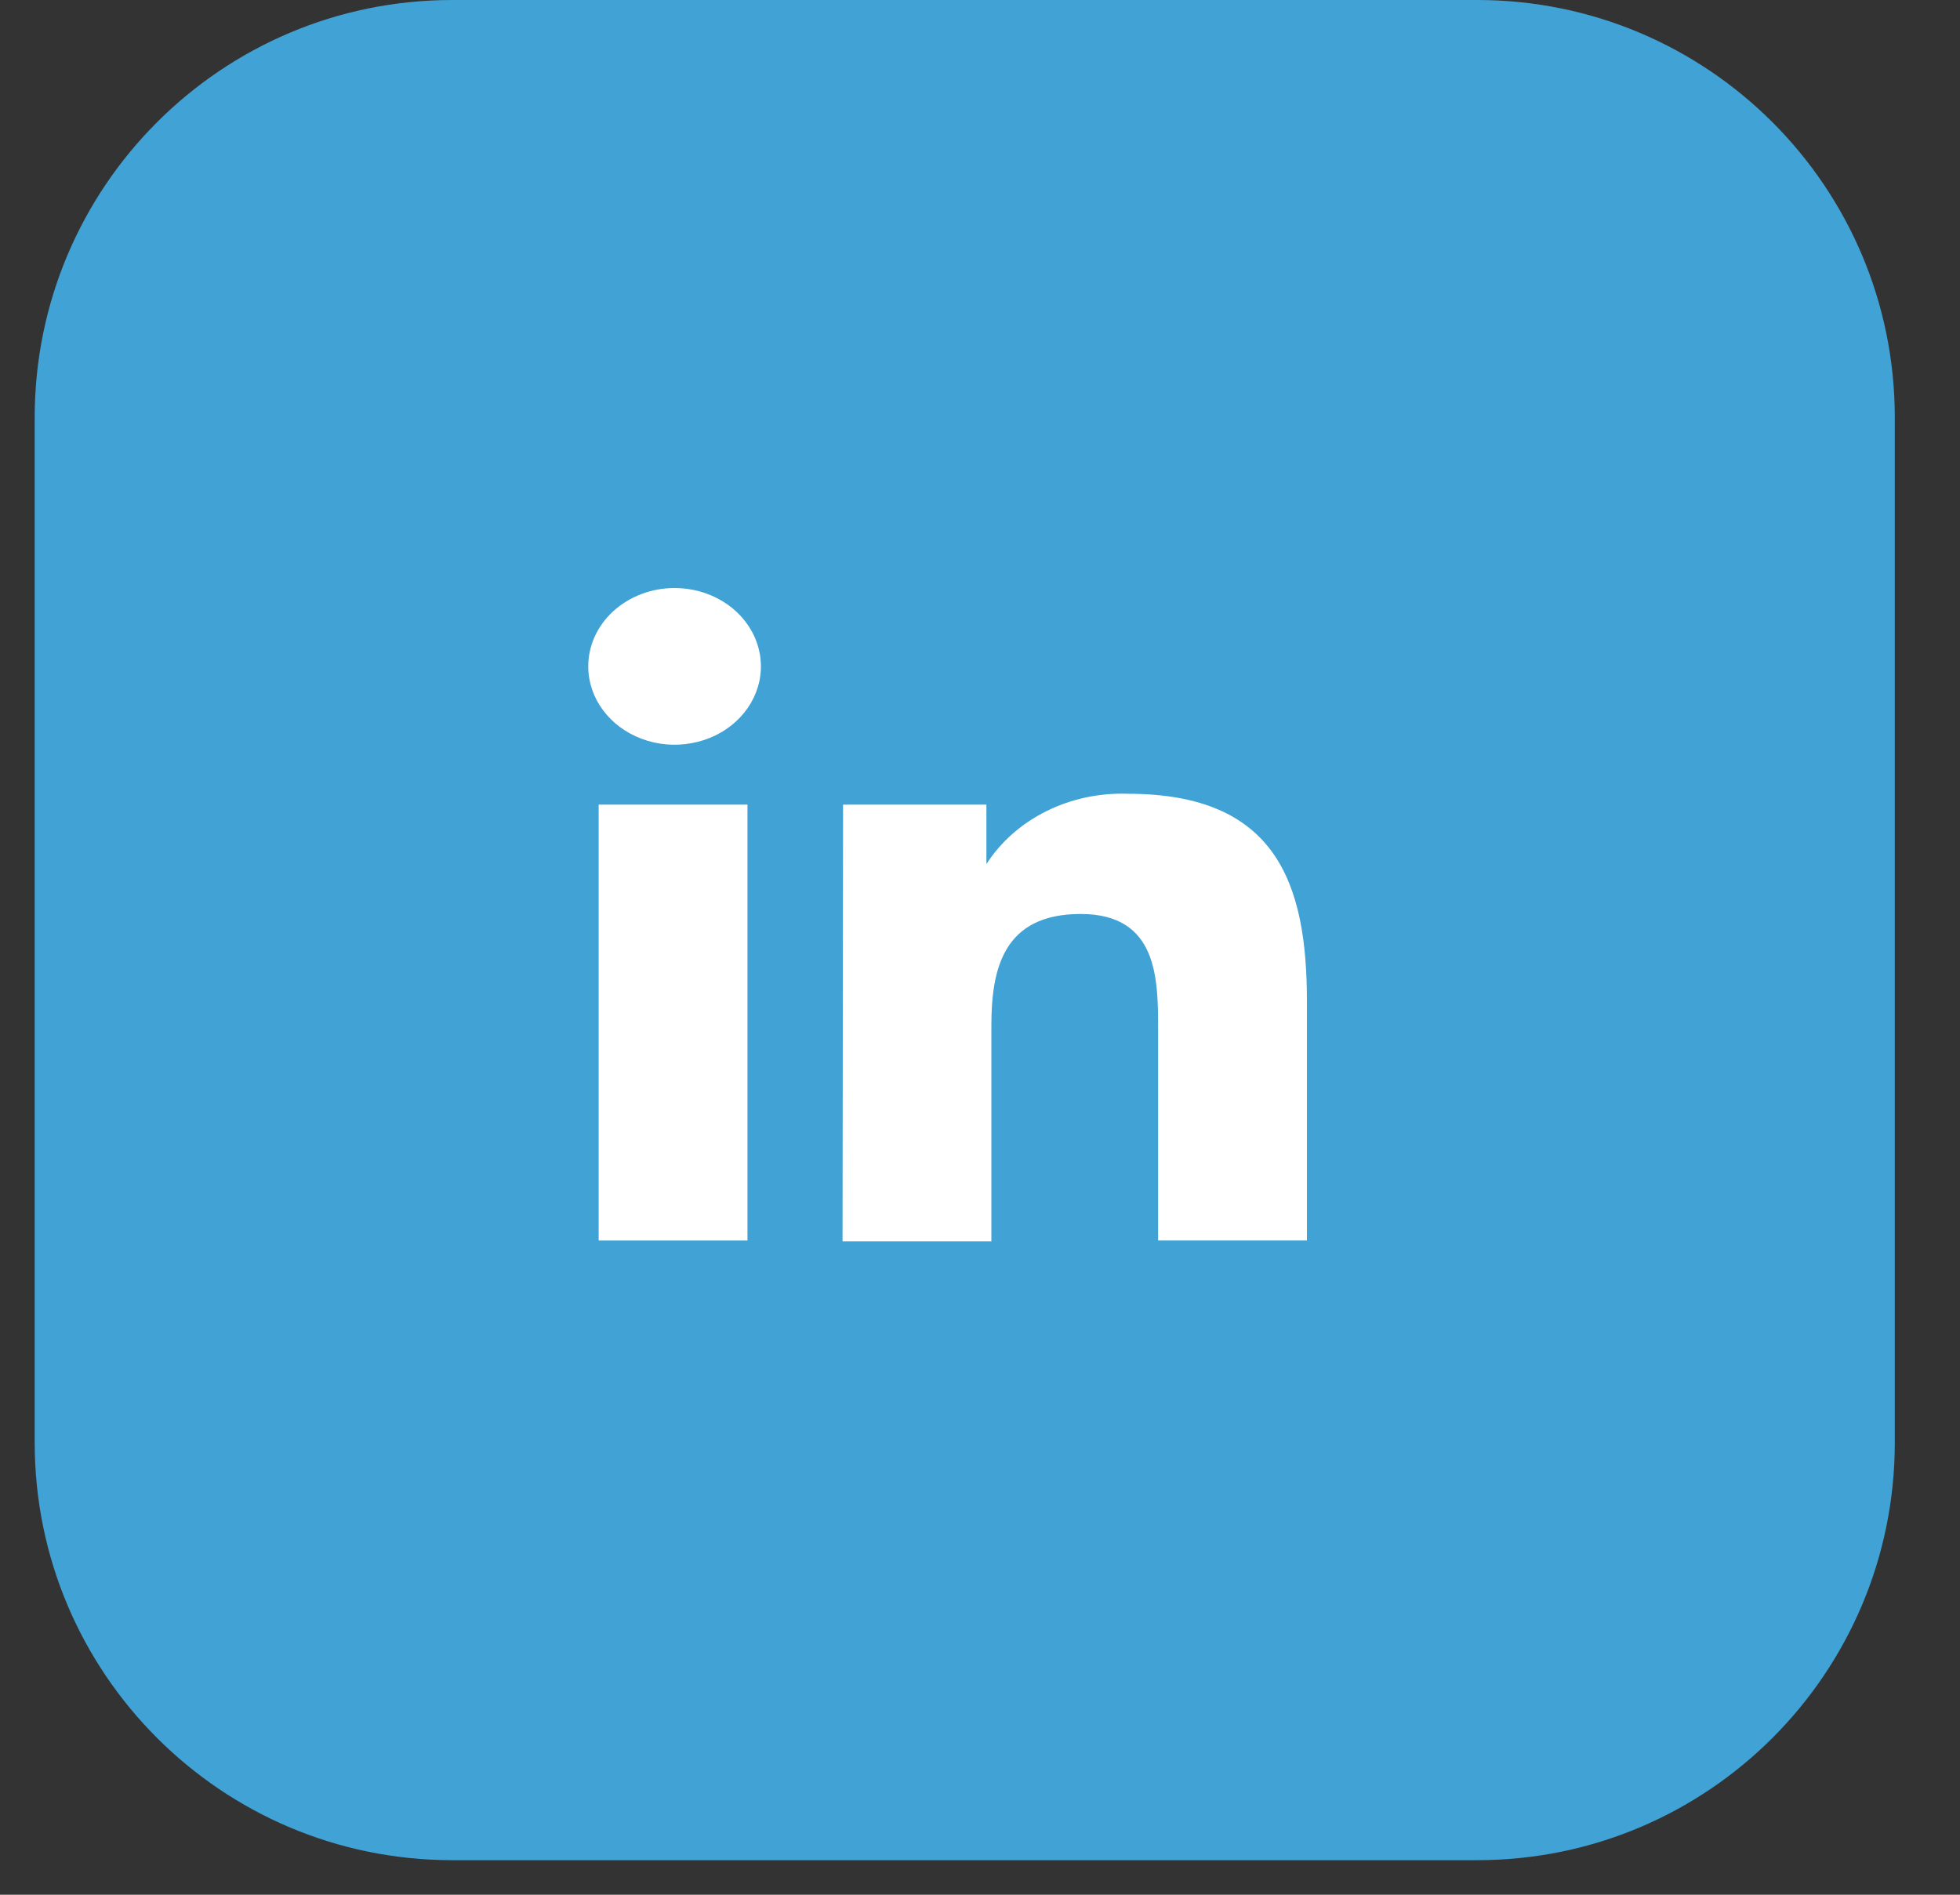 <svg width="30" height="29" viewBox="0 0 30 29" fill="none" xmlns="http://www.w3.org/2000/svg">
<rect x="0" y="0" width="30" height="29" fill="#333333" stroke="none"/>
<path d="M22.611 0H6.922C3.392 0 0.531 2.861 0.531 6.39V22.08C0.531 25.61 3.392 28.471 6.922 28.471H22.611C26.141 28.471 29.002 25.61 29.002 22.08V6.39C29.002 2.861 26.141 0 22.611 0Z" fill="#40A2D5"/>
<path d="M11.441 12.315H9.163V18.987H11.441V12.315Z" fill="white"/>
<path d="M11.059 9.202C10.841 9.07 10.586 9 10.325 9C10.151 9 9.979 9.031 9.818 9.092C9.657 9.153 9.511 9.242 9.388 9.354C9.265 9.466 9.168 9.599 9.102 9.745C9.036 9.891 9.003 10.048 9.004 10.206C9.005 10.443 9.084 10.674 9.23 10.87C9.376 11.067 9.583 11.219 9.825 11.309C10.066 11.399 10.332 11.422 10.588 11.374C10.843 11.328 11.078 11.213 11.262 11.045C11.446 10.877 11.571 10.663 11.622 10.431C11.672 10.198 11.646 9.957 11.545 9.739C11.445 9.52 11.276 9.333 11.059 9.202Z" fill="white"/>
<path d="M15.098 12.315H12.904L12.896 19H15.174V15.699C15.174 14.83 15.357 13.989 16.541 13.989C17.726 13.989 17.726 14.989 17.726 15.761V18.986H20.004V15.326C20.004 13.528 19.541 12.149 17.263 12.149C16.828 12.134 16.398 12.226 16.017 12.415C15.635 12.604 15.318 12.884 15.098 13.225V12.315Z" fill="white"/>
</svg>
